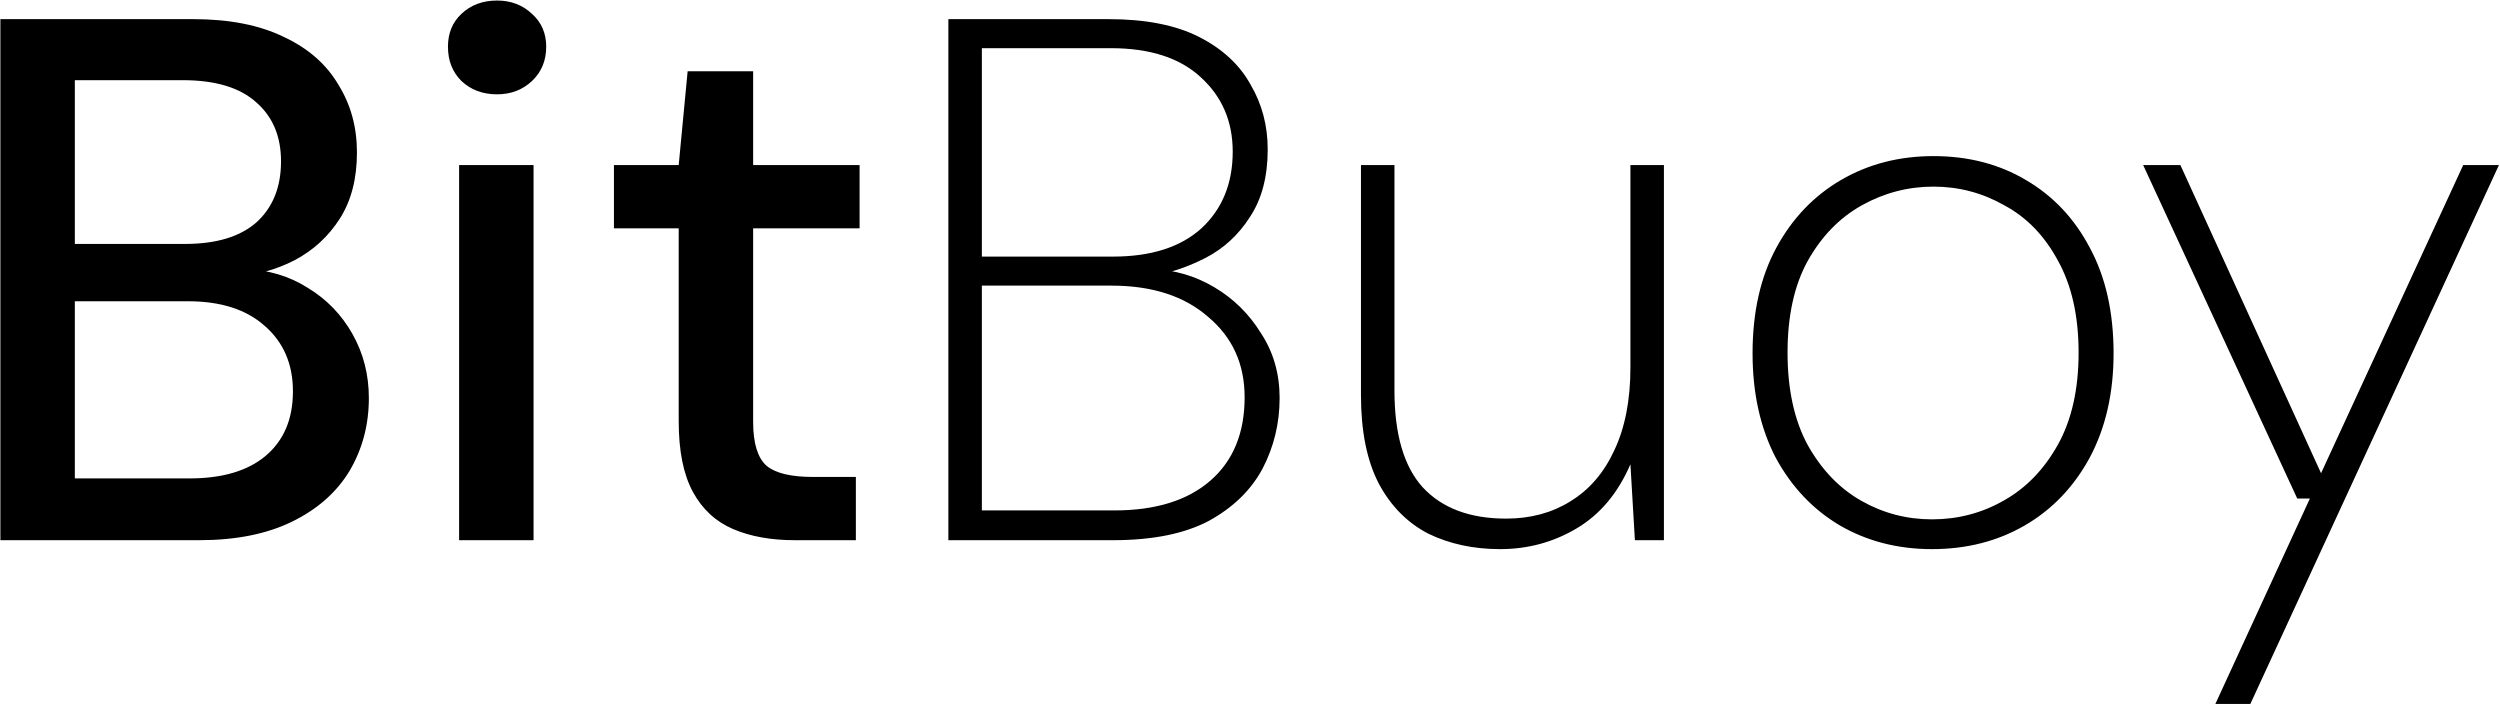 <svg width="2351" height="662" viewBox="0 0 2351 662" fill="none" xmlns="http://www.w3.org/2000/svg">
<path d="M0.373 508V18H181.673C215.74 18 244.207 23.6 267.073 34.8C289.94 45.533 306.973 60.467 318.173 79.6C329.84 98.267 335.673 119.5 335.673 143.3C335.673 168.033 330.307 188.8 319.573 205.6C308.84 222.4 294.607 235.467 276.873 244.8C259.607 253.667 240.94 258.8 220.873 260.2L230.673 253.2C252.14 253.667 271.74 259.5 289.473 270.7C307.207 281.433 321.207 295.9 331.473 314.1C341.74 332.3 346.873 352.367 346.873 374.3C346.873 399.5 340.807 422.367 328.673 442.9C316.54 462.967 298.573 478.833 274.773 490.5C250.973 502.167 221.807 508 187.273 508H0.373ZM70.373 449.9H178.173C208.973 449.9 232.773 442.9 249.573 428.9C266.84 414.433 275.473 394.133 275.473 368C275.473 342.333 266.607 321.8 248.873 306.4C231.607 291 207.573 283.3 176.773 283.3H70.373V449.9ZM70.373 229.4H173.973C203.373 229.4 225.773 222.633 241.173 209.1C256.573 195.1 264.273 175.967 264.273 151.7C264.273 128.367 256.573 109.933 241.173 96.4C225.773 82.4 202.673 75.4 171.873 75.4H70.373V229.4ZM431.754 508V155.2H501.754V508H431.754ZM467.454 88.7C453.921 88.7 442.721 84.5 433.854 76.1C425.454 67.7 421.254 56.967 421.254 43.9C421.254 31.3 425.454 21.033 433.854 13.1C442.721 4.7 453.921 0.5 467.454 0.5C480.521 0.5 491.487 4.7 500.354 13.1C509.221 21.033 513.654 31.3 513.654 43.9C513.654 56.967 509.221 67.7 500.354 76.1C491.487 84.5 480.521 88.7 467.454 88.7ZM747.454 508C725.054 508 705.687 504.5 689.354 497.5C673.021 490.5 660.421 478.833 651.554 462.5C642.687 446.167 638.254 424 638.254 396V214.7H577.354V155.2H638.254L646.654 67H708.254V155.2H808.354V214.7H708.254V396.7C708.254 416.767 712.454 430.533 720.854 438C729.254 445 743.721 448.5 764.254 448.5H804.854V508H747.454ZM891.845 508V18H1042.35C1077.35 18 1105.81 23.6 1127.75 34.8C1149.68 46 1165.78 60.933 1176.05 79.6C1186.78 97.8 1192.15 118.1 1192.15 140.5C1192.15 166.167 1186.55 187.4 1175.35 204.2C1164.61 221 1150.61 233.833 1133.35 242.7C1116.08 251.567 1098.11 257.4 1079.45 260.2L1083.65 253.2C1104.18 253.667 1123.55 259.267 1141.75 270C1159.95 280.733 1174.65 295.2 1185.85 313.4C1197.51 331.133 1203.35 351.433 1203.35 374.3C1203.35 398.1 1197.98 420.267 1187.25 440.8C1176.51 460.867 1159.71 477.2 1136.85 489.8C1113.98 501.933 1083.88 508 1046.55 508H891.845ZM923.345 480H1047.95C1086.68 480 1116.78 470.667 1138.25 452C1159.71 433.333 1170.45 407.2 1170.45 373.6C1170.45 342.333 1159.01 317.133 1136.15 298C1113.75 278.4 1083.41 268.6 1045.15 268.6H923.345V480ZM923.345 241.3H1046.55C1082.48 241.3 1110.25 232.433 1129.85 214.7C1149.45 196.5 1159.25 172.467 1159.25 142.6C1159.25 114.133 1149.21 90.8 1129.15 72.6C1109.55 54.4 1081.31 45.3 1044.45 45.3H923.345V241.3ZM1410.75 516.4C1385.55 516.4 1362.91 511.5 1342.85 501.7C1323.25 491.433 1307.85 475.8 1296.65 454.8C1285.45 433.333 1279.85 405.567 1279.85 371.5V155.2H1311.35V367.3C1311.35 408.367 1320.21 438.7 1337.95 458.3C1356.15 477.9 1382.28 487.7 1416.35 487.7C1439.21 487.7 1459.28 482.333 1476.55 471.6C1494.28 460.867 1508.05 445 1517.85 424C1528.11 402.533 1533.25 376.4 1533.25 345.6V155.2H1564.75V508H1537.45L1533.25 436.6C1521.58 463.667 1504.78 483.733 1482.85 496.8C1460.91 509.867 1436.88 516.4 1410.75 516.4ZM1816.81 516.4C1784.61 516.4 1755.67 508.933 1730.01 494C1704.81 479.067 1684.74 457.833 1669.81 430.3C1655.34 402.3 1648.11 369.633 1648.11 332.3C1648.11 293.567 1655.57 260.433 1670.51 232.9C1685.44 205.367 1705.74 184.133 1731.41 169.2C1757.07 154.267 1786.01 146.8 1818.21 146.8C1850.87 146.8 1879.81 154.267 1905.01 169.2C1930.67 184.133 1950.74 205.367 1965.21 232.9C1980.14 260.433 1987.61 293.567 1987.61 332.3C1987.61 369.633 1980.14 402.3 1965.21 430.3C1950.27 457.833 1929.97 479.067 1904.31 494C1878.64 508.933 1849.47 516.4 1816.81 516.4ZM1816.81 488.4C1841.07 488.4 1863.47 482.567 1884.01 470.9C1905.01 459.233 1922.04 441.733 1935.11 418.4C1948.17 395.067 1954.71 366.133 1954.71 331.6C1954.71 297.067 1948.17 268.133 1935.11 244.8C1922.51 221.467 1905.71 204.2 1884.71 193C1864.17 181.333 1842.01 175.5 1818.21 175.5C1794.41 175.5 1772.01 181.333 1751.01 193C1730.01 204.667 1712.97 222.167 1699.91 245.5C1687.31 268.367 1681.01 297.067 1681.01 331.6C1681.01 366.133 1687.31 395.067 1699.91 418.4C1712.97 441.733 1729.77 459.233 1750.31 470.9C1770.84 482.567 1793.01 488.4 1816.81 488.4ZM2083.32 662L2172.22 468.8H2160.32L2015.42 155.2H2050.42L2182.72 445L2316.42 155.2H2350.02L2116.22 662H2083.32Z" fill="black"/>
</svg>
